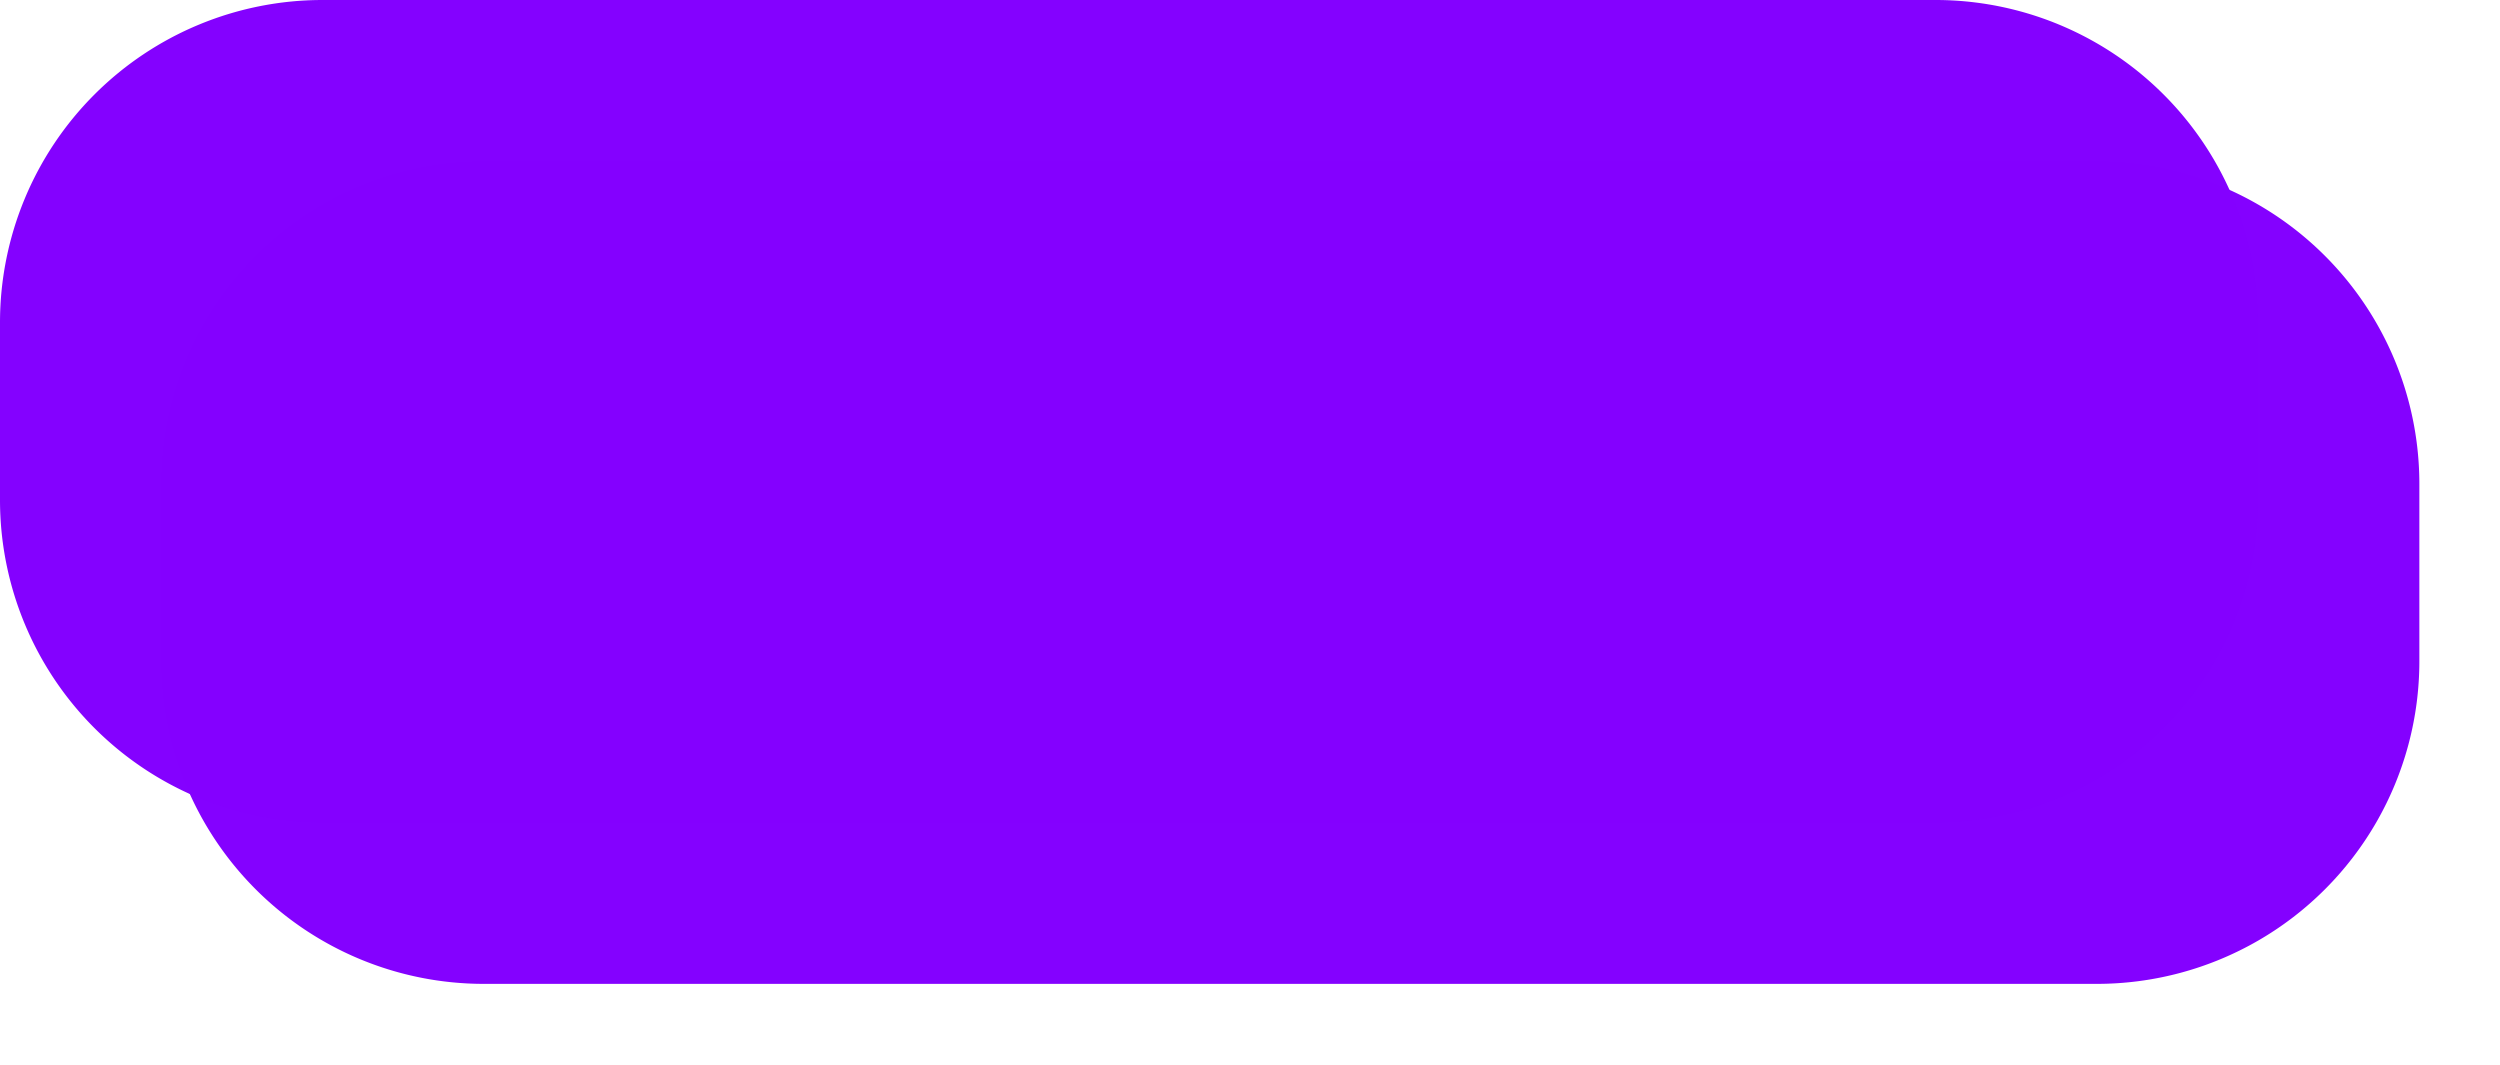 ﻿<?xml version="1.0" encoding="utf-8"?>
<svg version="1.1" xmlns:xlink="http://www.w3.org/1999/xlink" width="155px" height="66px" xmlns="http://www.w3.org/2000/svg">
  <defs>
    <filter x="633px" y="1141px" width="155px" height="66px" filterUnits="userSpaceOnUse" id="filter15">
      <feOffset dx="10" dy="10" in="SourceAlpha" result="shadowOffsetInner" />
      <feGaussianBlur stdDeviation="2.5" in="shadowOffsetInner" result="shadowGaussian" />
      <feComposite in2="shadowGaussian" operator="atop" in="SourceAlpha" result="shadowComposite" />
      <feColorMatrix type="matrix" values="0 0 0 0 0  0 0 0 0 0  0 0 0 0 0  0 0 0 0.996 0  " in="shadowComposite" />
    </filter>
    <g id="widget16">
      <path d="M 633 1161  A 20 20 0 0 1 653 1141 L 753 1141  A 20 20 0 0 1 773 1161 L 773 1172  A 20 20 0 0 1 753 1192 L 653 1192  A 20 20 0 0 1 633 1172 L 633 1161  Z " fill-rule="nonzero" fill="#8400ff" stroke="none" fill-opacity="0.996" />
    </g>
  </defs>
  <g transform="matrix(1 0 0 1 -633 -1141 )">
    <use xlink:href="#widget16" filter="url(#filter15)" />
    <use xlink:href="#widget16" />
  </g>
</svg>